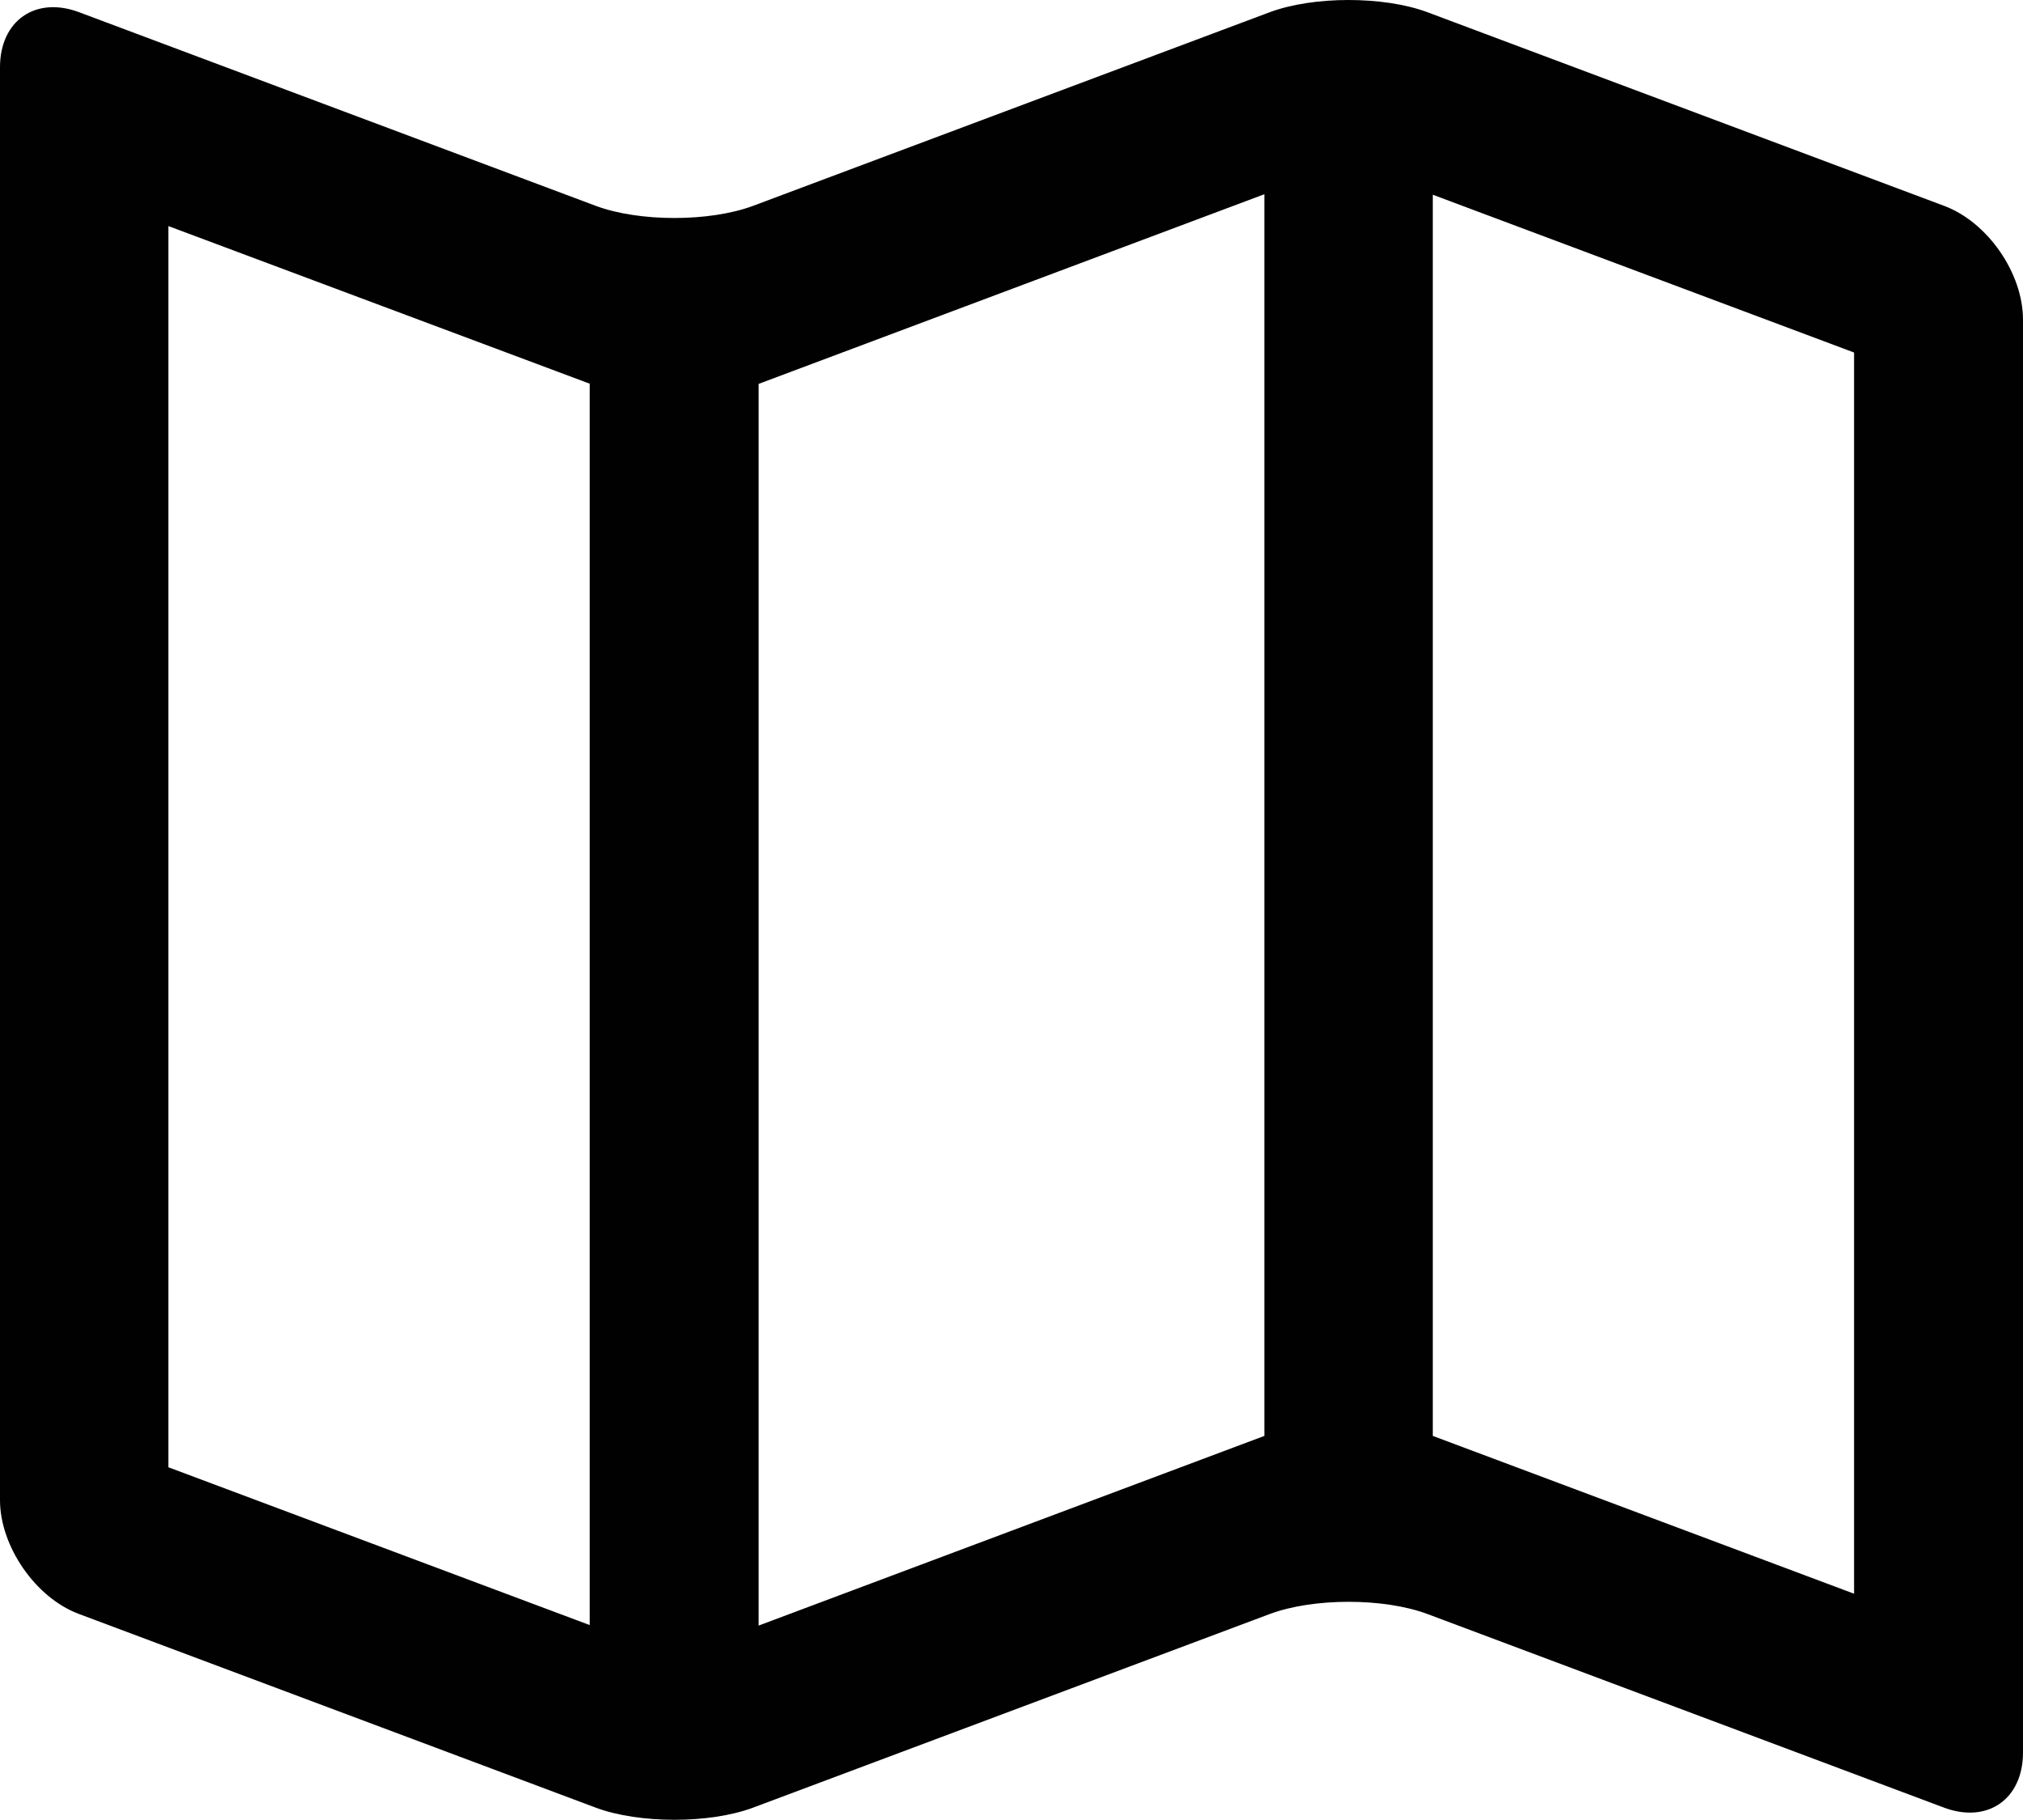 <?xml version="1.0" encoding="UTF-8"?>
<svg id="Layer_1" data-name="Layer 1" xmlns="http://www.w3.org/2000/svg" viewBox="0 0 40 35.98">
  <defs>
    <style>
      .cls-1 {
        fill: #010101;
      }
    </style>
  </defs>
  <path class="cls-1" d="M25,3.84l-10,3.75v24.55l10-3.75V3.84Zm3.33,0V28.39l8.33,3.12V6.97l-8.33-3.12ZM11.67,7.59L3.33,4.47V29.01l8.33,3.12V7.59ZM0,1.33C0,.41,.7-.08,1.56,.24l10.22,3.83c.86,.32,2.25,.32,3.11,0L25.11,.24c.86-.32,2.25-.32,3.11,0l10.22,3.83c.86,.32,1.56,1.33,1.56,2.25v28.33c0,.92-.7,1.41-1.56,1.09l-10.22-3.83c-.86-.32-2.25-.32-3.11,0l-10.22,3.83c-.86,.32-2.25,.32-3.11,0L1.56,31.91C.7,31.59,0,30.57,0,29.66V1.33Z"/>
</svg>